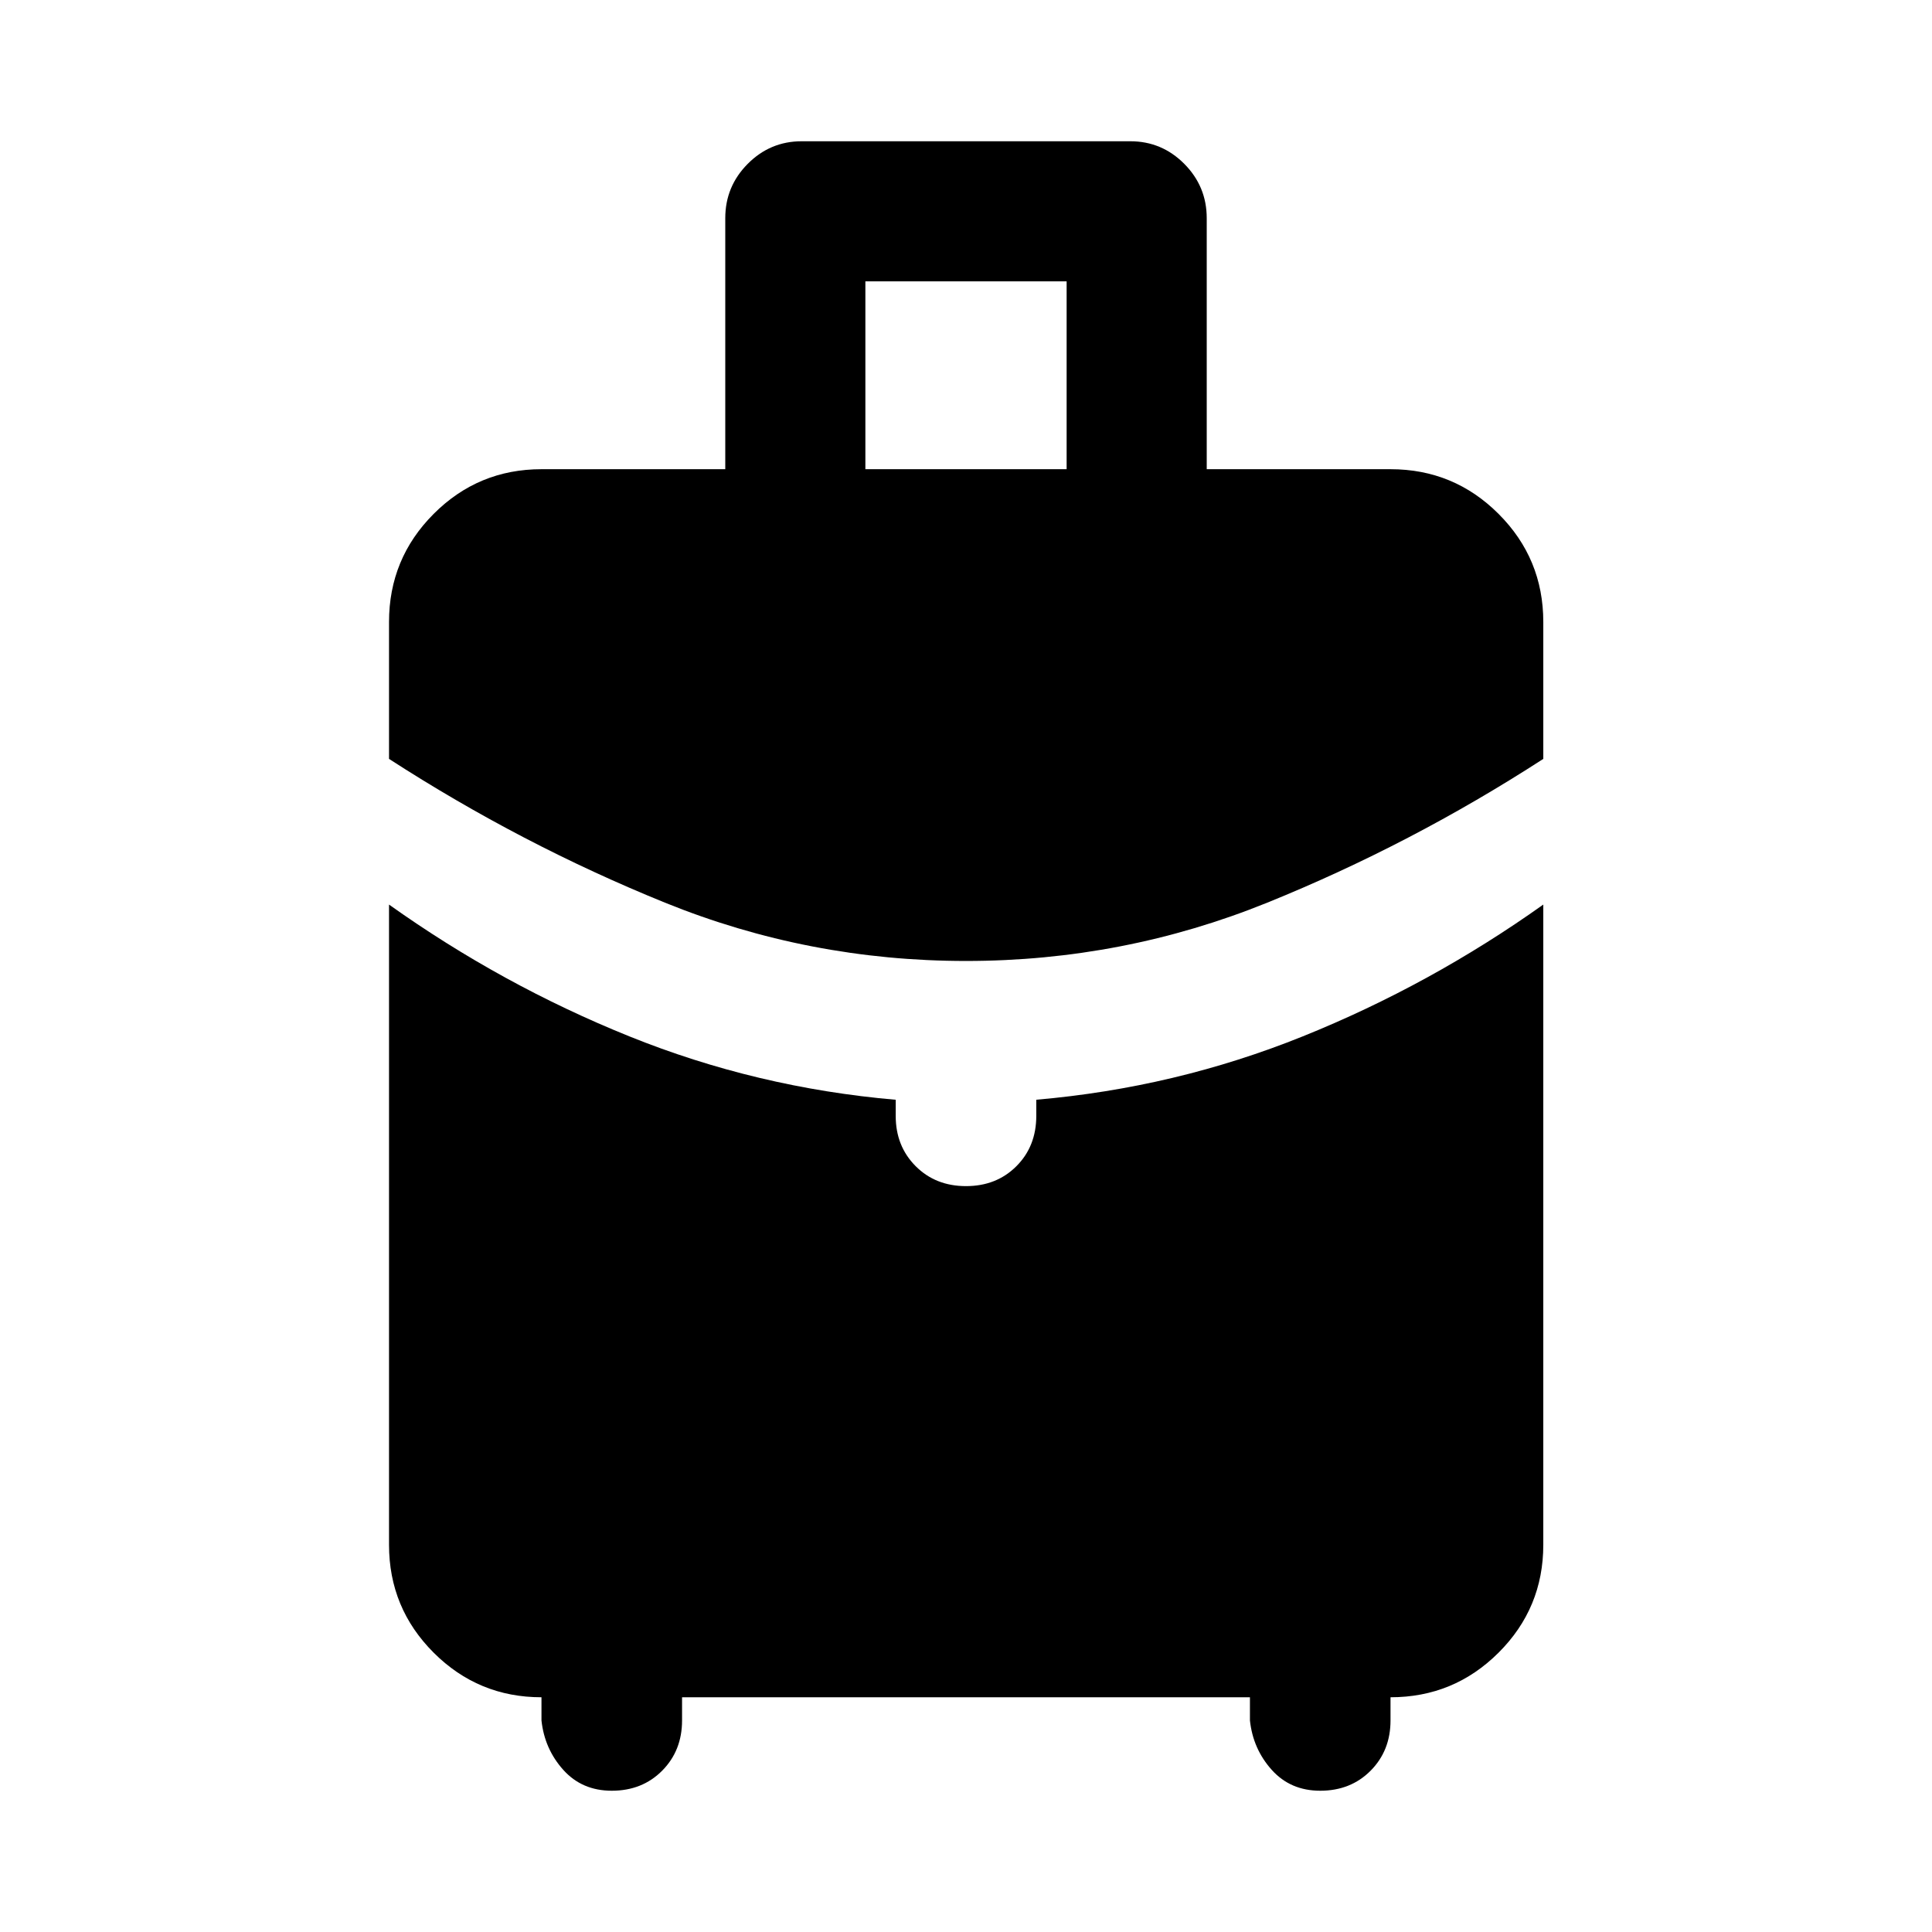 <svg xmlns="http://www.w3.org/2000/svg" height="40" viewBox="0 -960 960 960" width="40"><path d="M430-726.855h100v-93.334H430v93.334ZM480-482.5q-78.152 0-149.587-28.975-71.435-28.974-137.109-71.438v-68.029q0-31.481 22.169-53.697 22.17-22.216 53.585-22.216h91.326v-124.728q0-15.774 11.155-26.998 11.155-11.224 26.811-11.224h163.3q15.656 0 26.811 11.224t11.155 26.998v124.728h91.326q31.481 0 53.697 22.216t22.216 53.697v68.029q-65.594 42.464-137.148 71.438Q558.152-482.5 480-482.5ZM269.058-105.123v-11.515q-31.415 0-53.585-22.169-22.169-22.169-22.169-53.584v-318.131q56.08 39.936 119.405 65.48 63.325 25.544 132.364 31.512v8.055q0 14.975 9.89 24.913 9.891 9.938 25.037 9.938 15.146 0 25.037-9.89 9.89-9.891 9.89-25.037v-8q69.059-5.96 132.403-31.48 63.344-25.52 119.525-65.491v318.131q0 31.415-22.216 53.584-22.216 22.169-53.697 22.169v11.515q0 15.01-9.89 24.97-9.891 9.958-25.037 9.958-14.797 0-24.105-10.38-9.308-10.381-10.822-24.548v-11.515H338.912v11.515q0 15.01-9.89 24.97-9.891 9.958-25.037 9.958-14.797 0-24.105-10.38-9.308-10.381-10.822-24.548Z"/></svg>